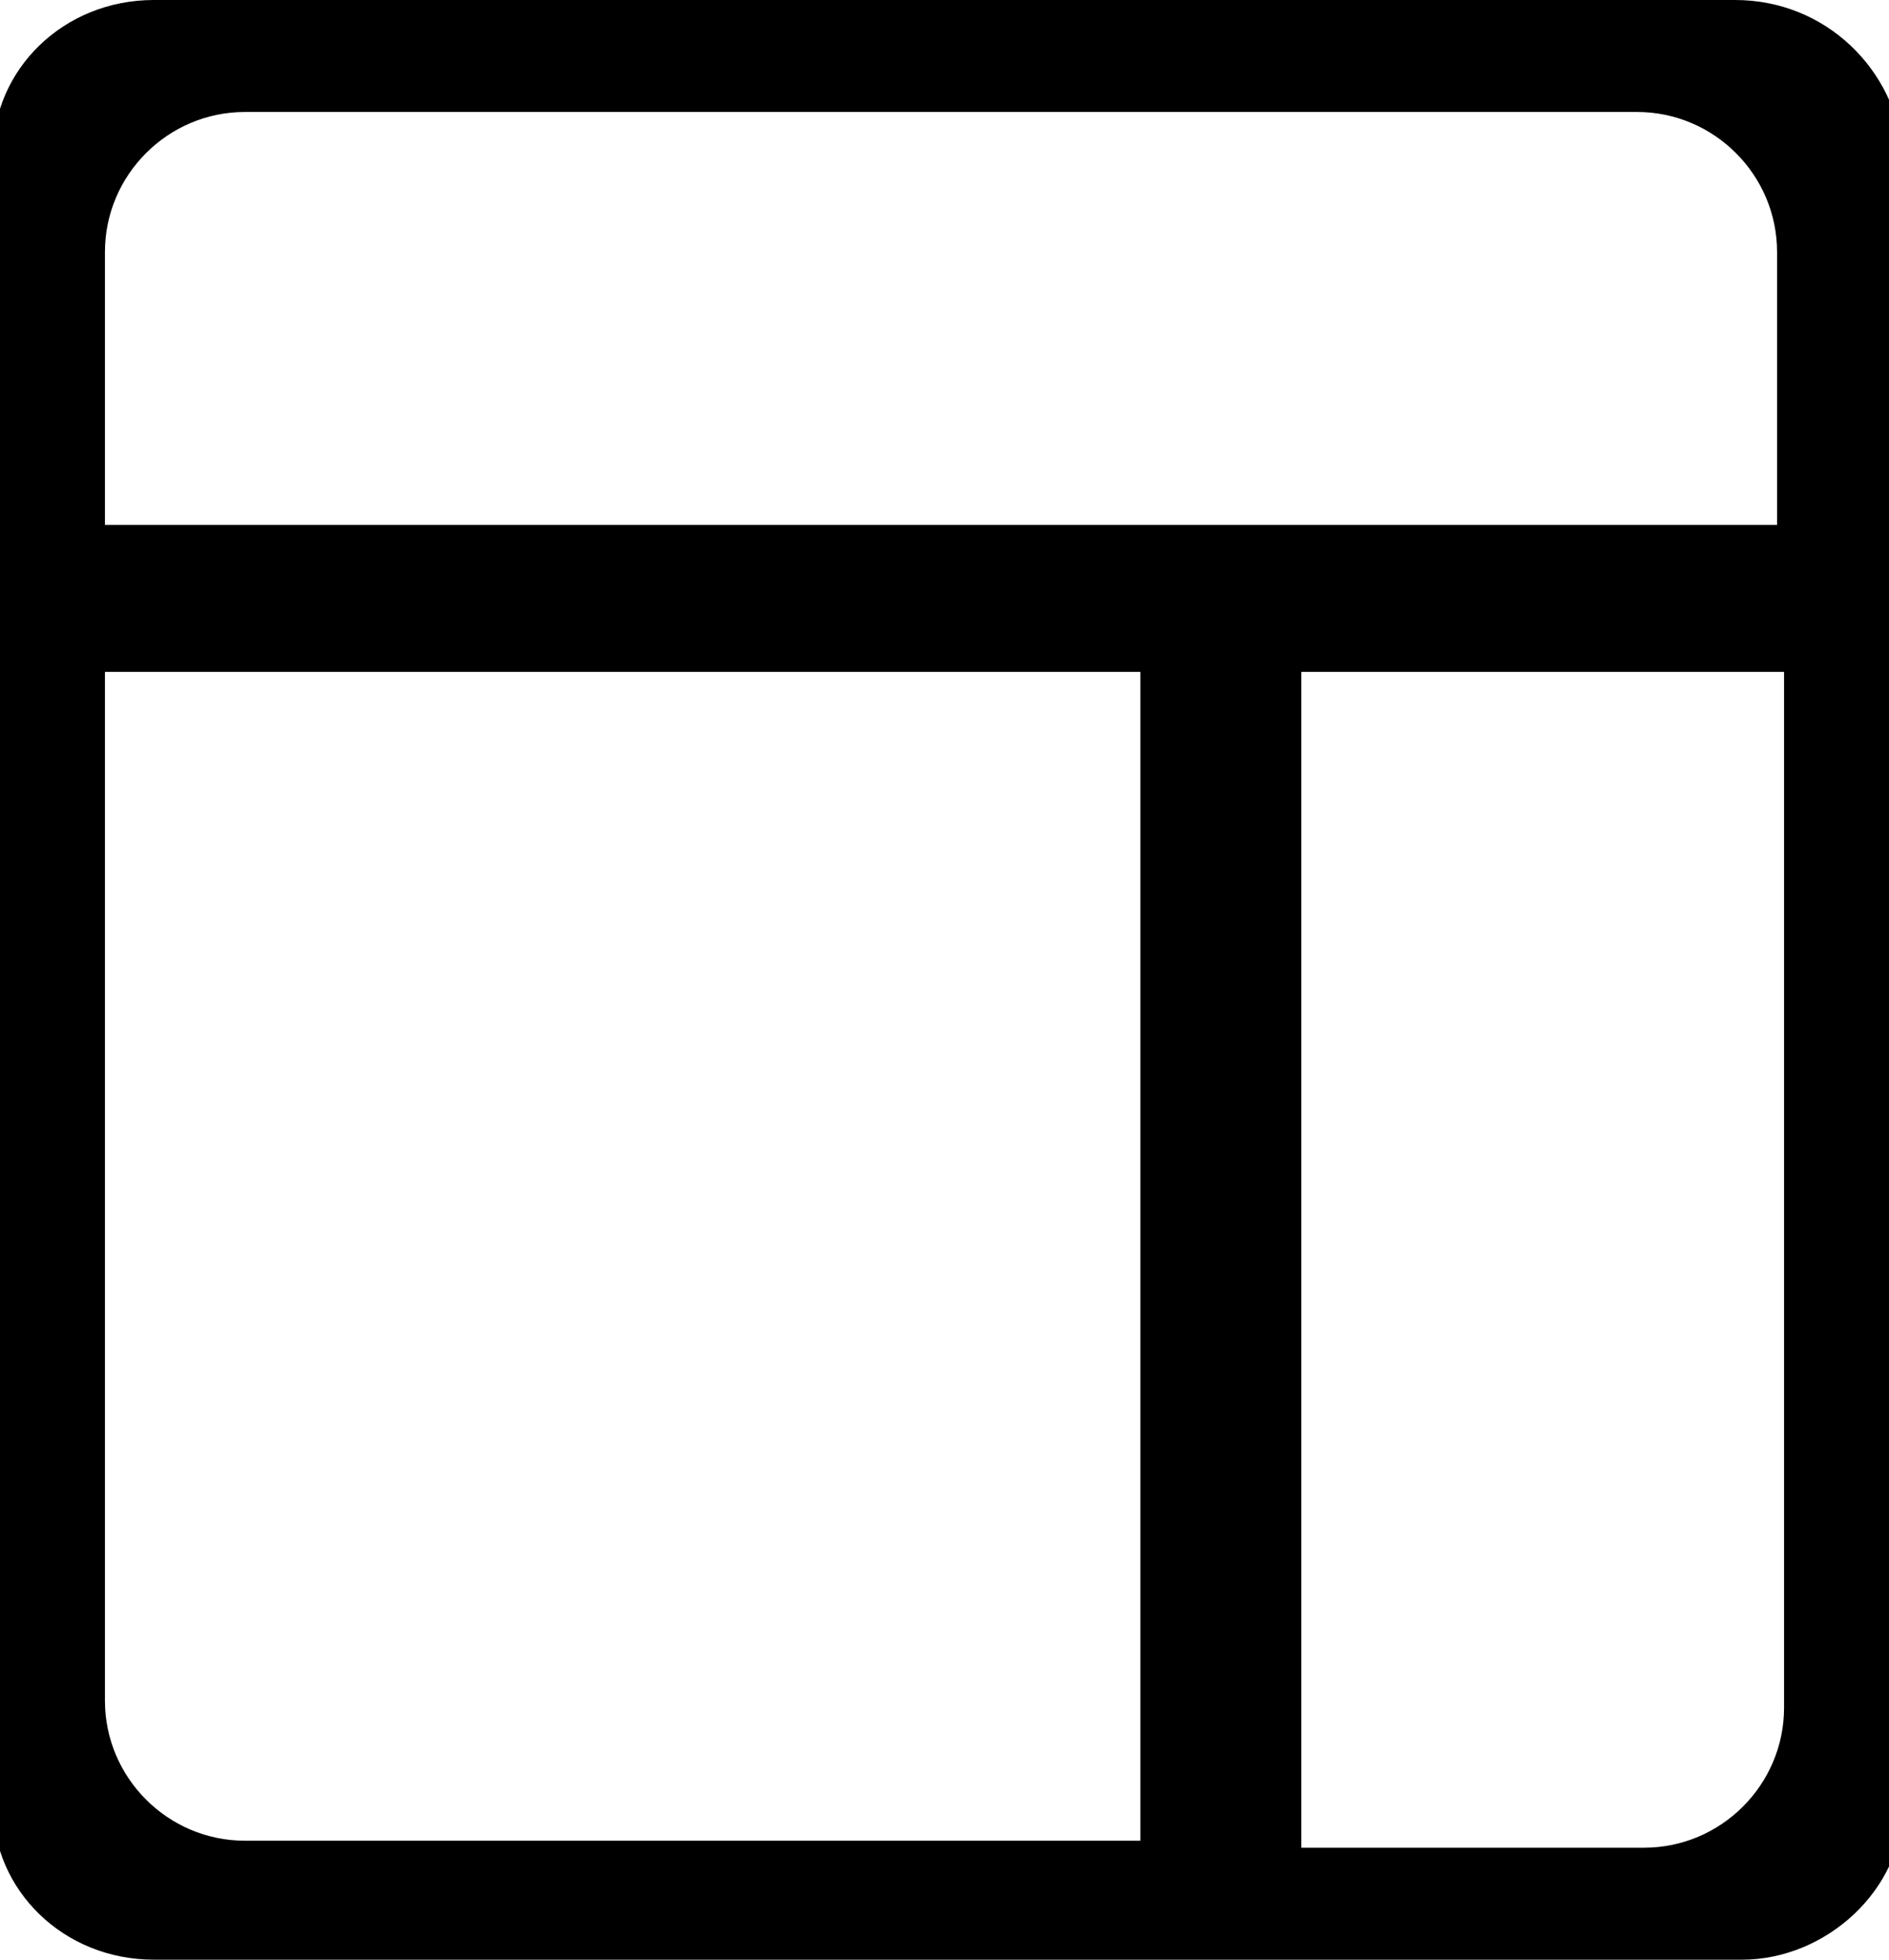 <?xml version="1.0" encoding="utf-8"?>
<!-- Generator: Adobe Illustrator 21.0.2, SVG Export Plug-In . SVG Version: 6.00 Build 0)  -->
<svg version="1.1" id="Forma_1_1_" xmlns="http://www.w3.org/2000/svg" xmlns:xlink="http://www.w3.org/1999/xlink" x="0px" y="0px"
	 viewBox="0 0 27 28" style="enable-background:new 0 0 27 28;" xml:space="preserve">
<g id="Forma_1">
	<g>
		<path d="M24.8,0H2.2C0.9,0-0.1,1-0.1,2.2v23.6c0,1.2,1,2.2,2.3,2.2h22.7c1.2,0,2.3-1,2.3-2.2V2.2C27.1,1,26.1,0,24.8,0z
			 M16.3,26.3H3.5c-1.1,0-2-0.9-2-2V9.6h14.8V26.3z M25.5,24.4c0,1.1-0.9,2-2,2h-4.9V9.6h6.9V24.4z M25.5,7.5H1.5V3.6
			c0-1.1,0.9-2,2-2h19.9c1.1,0,2,0.9,2,2V7.5z"/>
	</g>
</g>
</svg>
